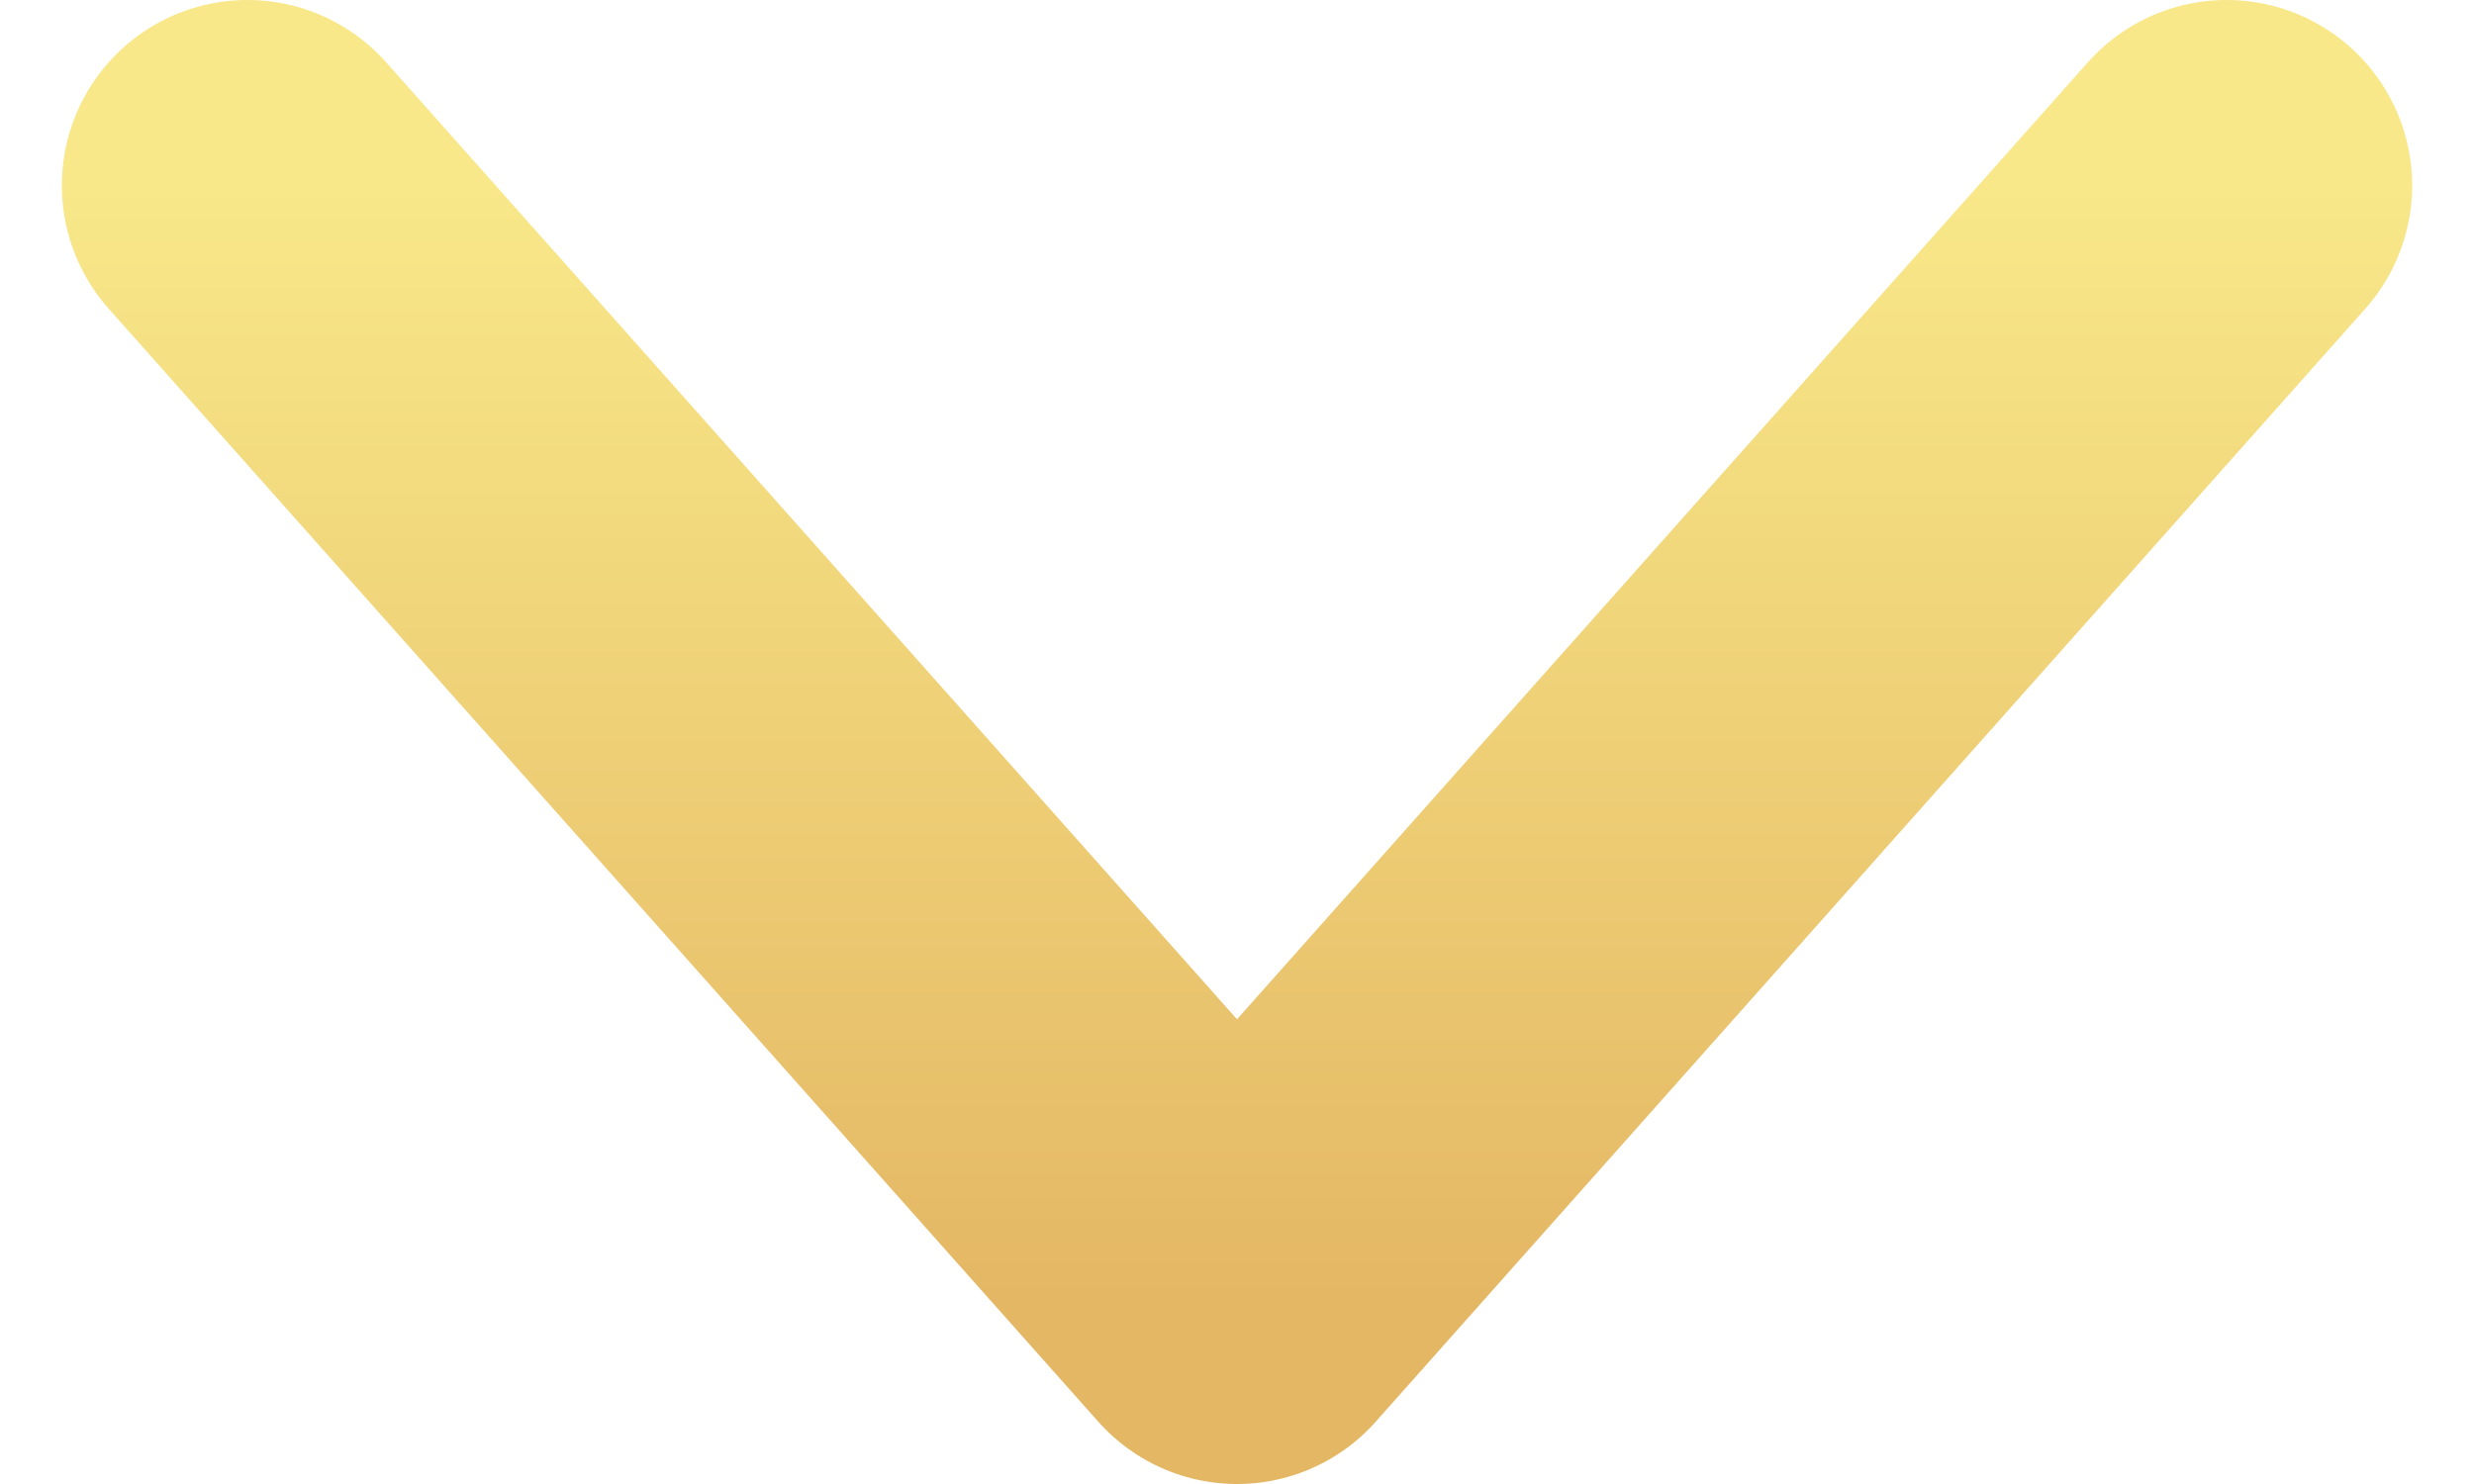 <svg xmlns="http://www.w3.org/2000/svg" width="20" height="12" fill="none"><path stroke="url(#a)" stroke-linecap="round" stroke-linejoin="round" stroke-width="3" d="m18 1.5-8 9-8-9"/><defs><linearGradient id="a" x1="10" x2="10" y1="1.5" y2="10.5" gradientUnits="userSpaceOnUse"><stop stop-color="#F8E889"/><stop offset="1" stop-color="#E4B764"/></linearGradient></defs></svg>